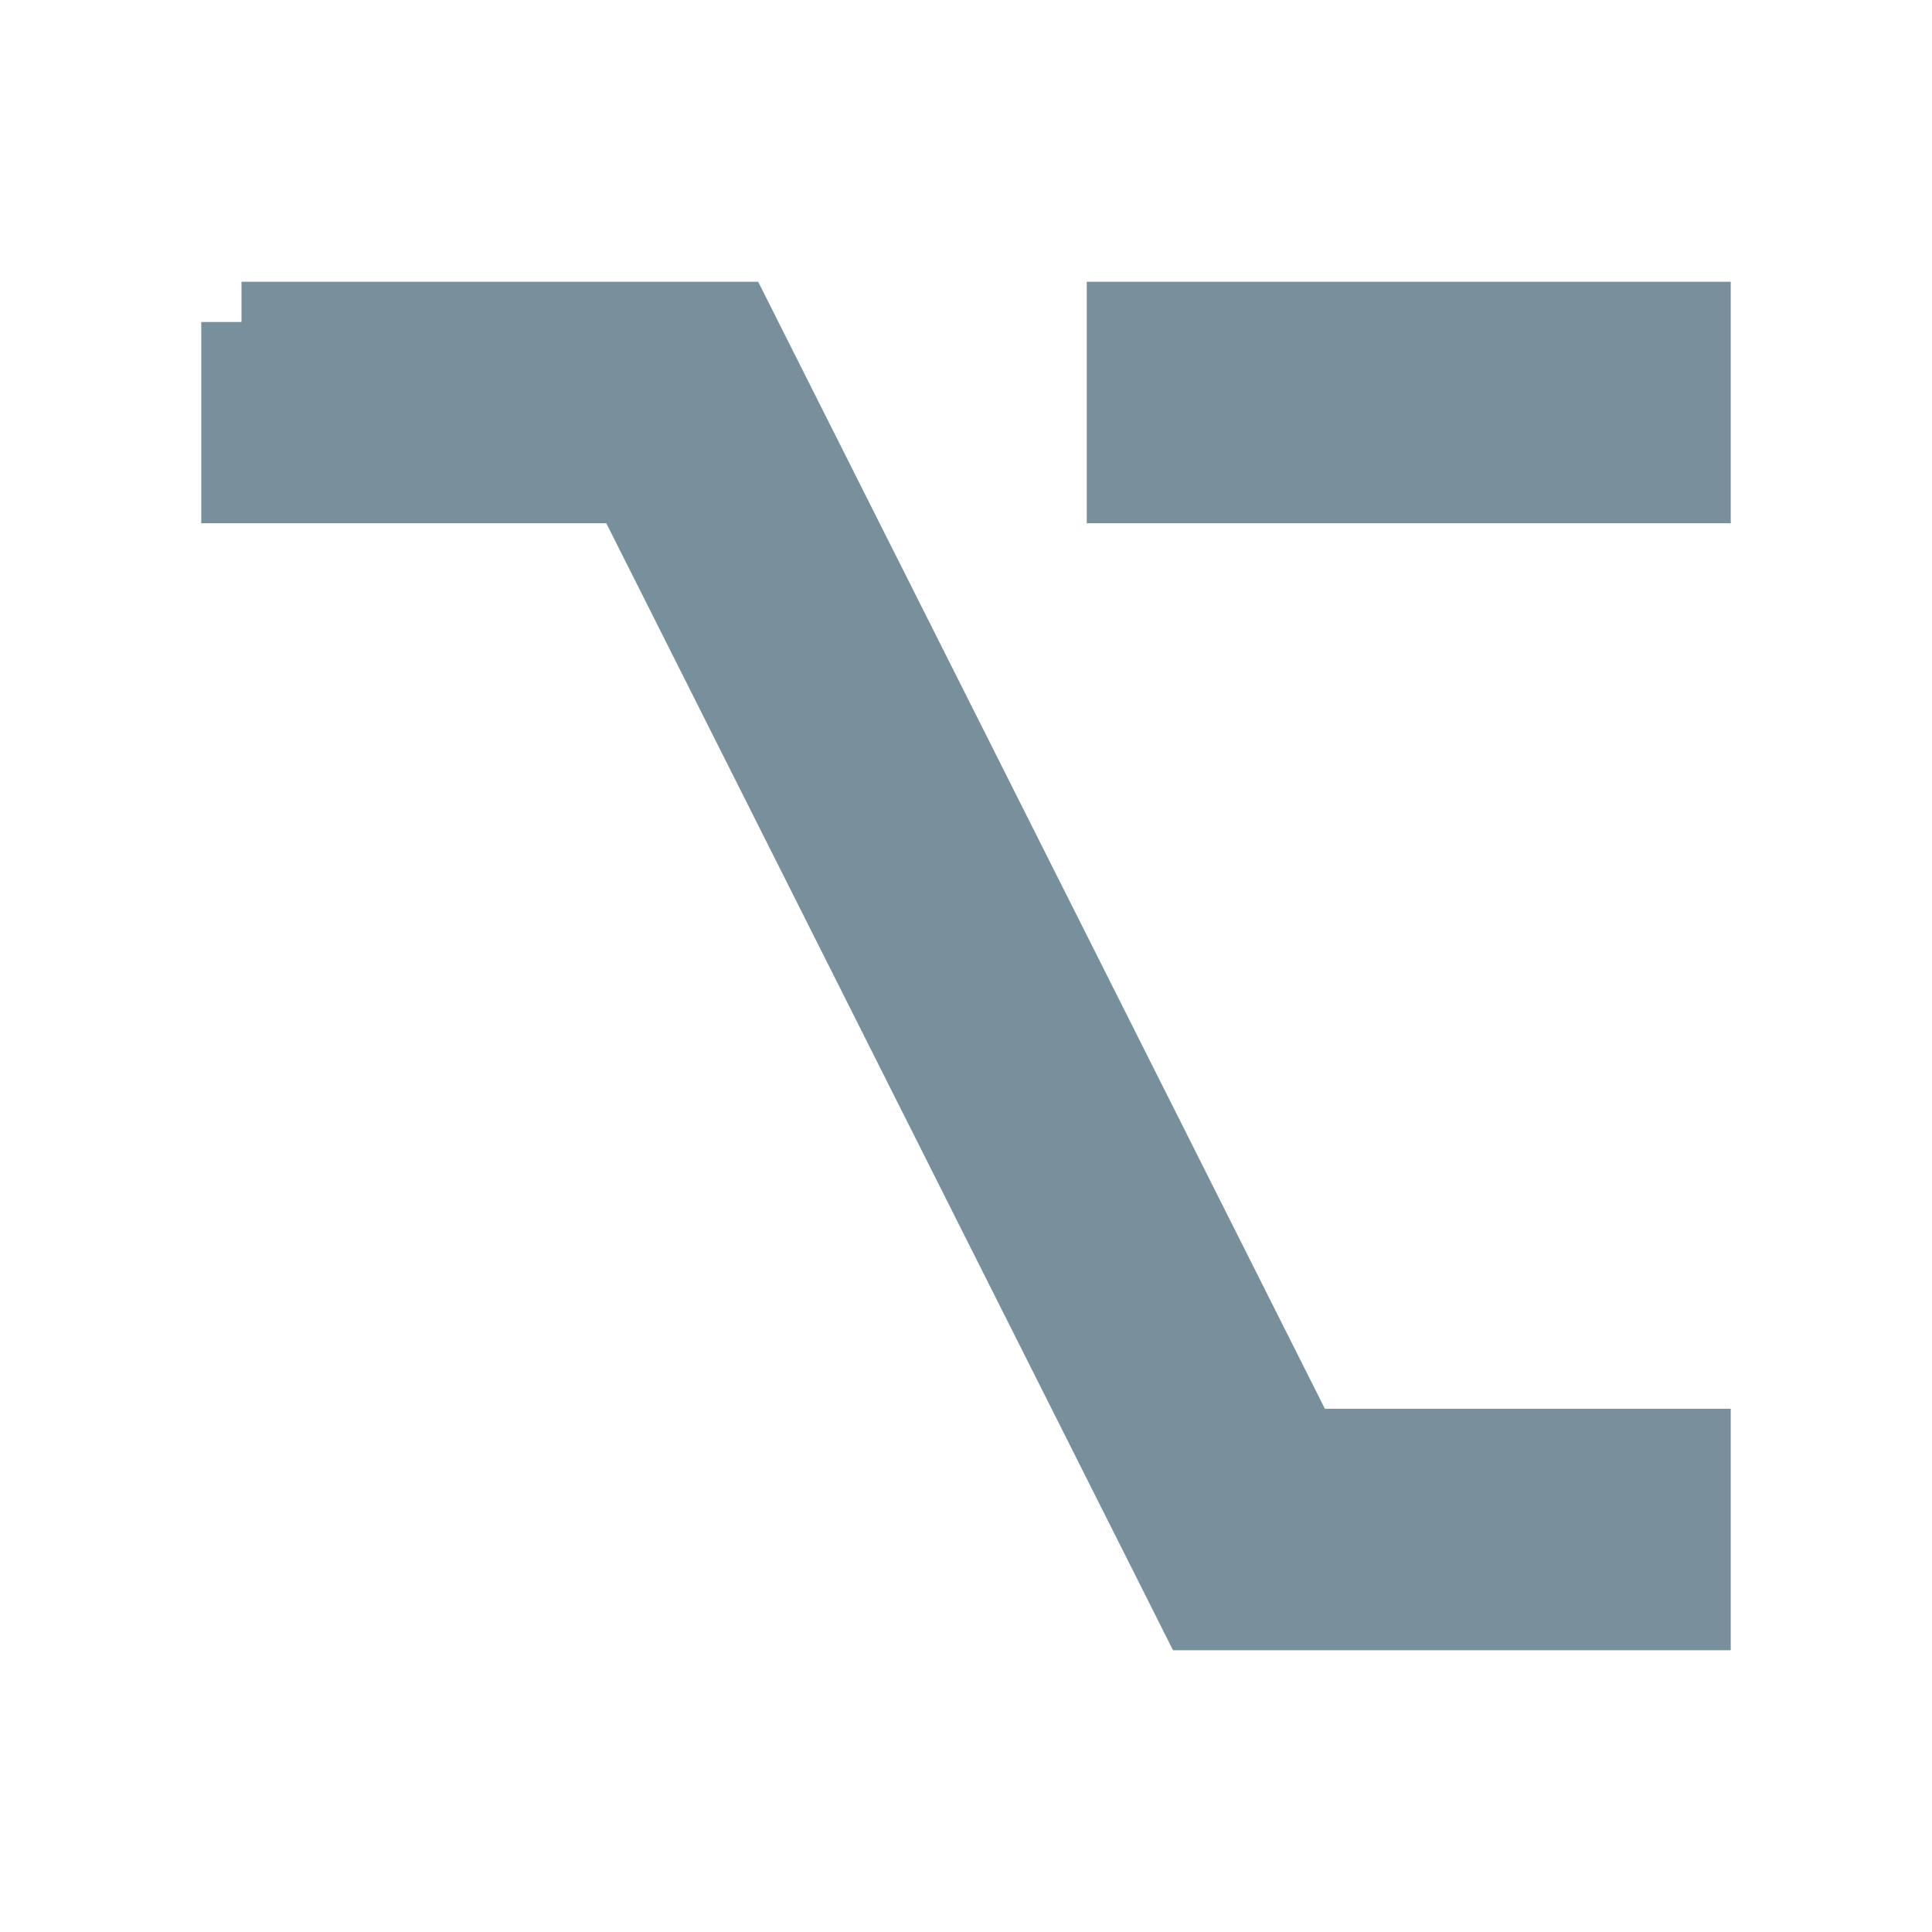 <svg xmlns="http://www.w3.org/2000/svg" id="mdi-apple-keyboard-option" viewBox="0 0 24 24"><path stroke="rgb(120, 144, 156)" fill="rgb(120, 144, 156)" d="M3,4H9.11L16.15,18H21V20H14.88L7.84,6H3V4M14,4H21V6H14V4Z" /></svg>